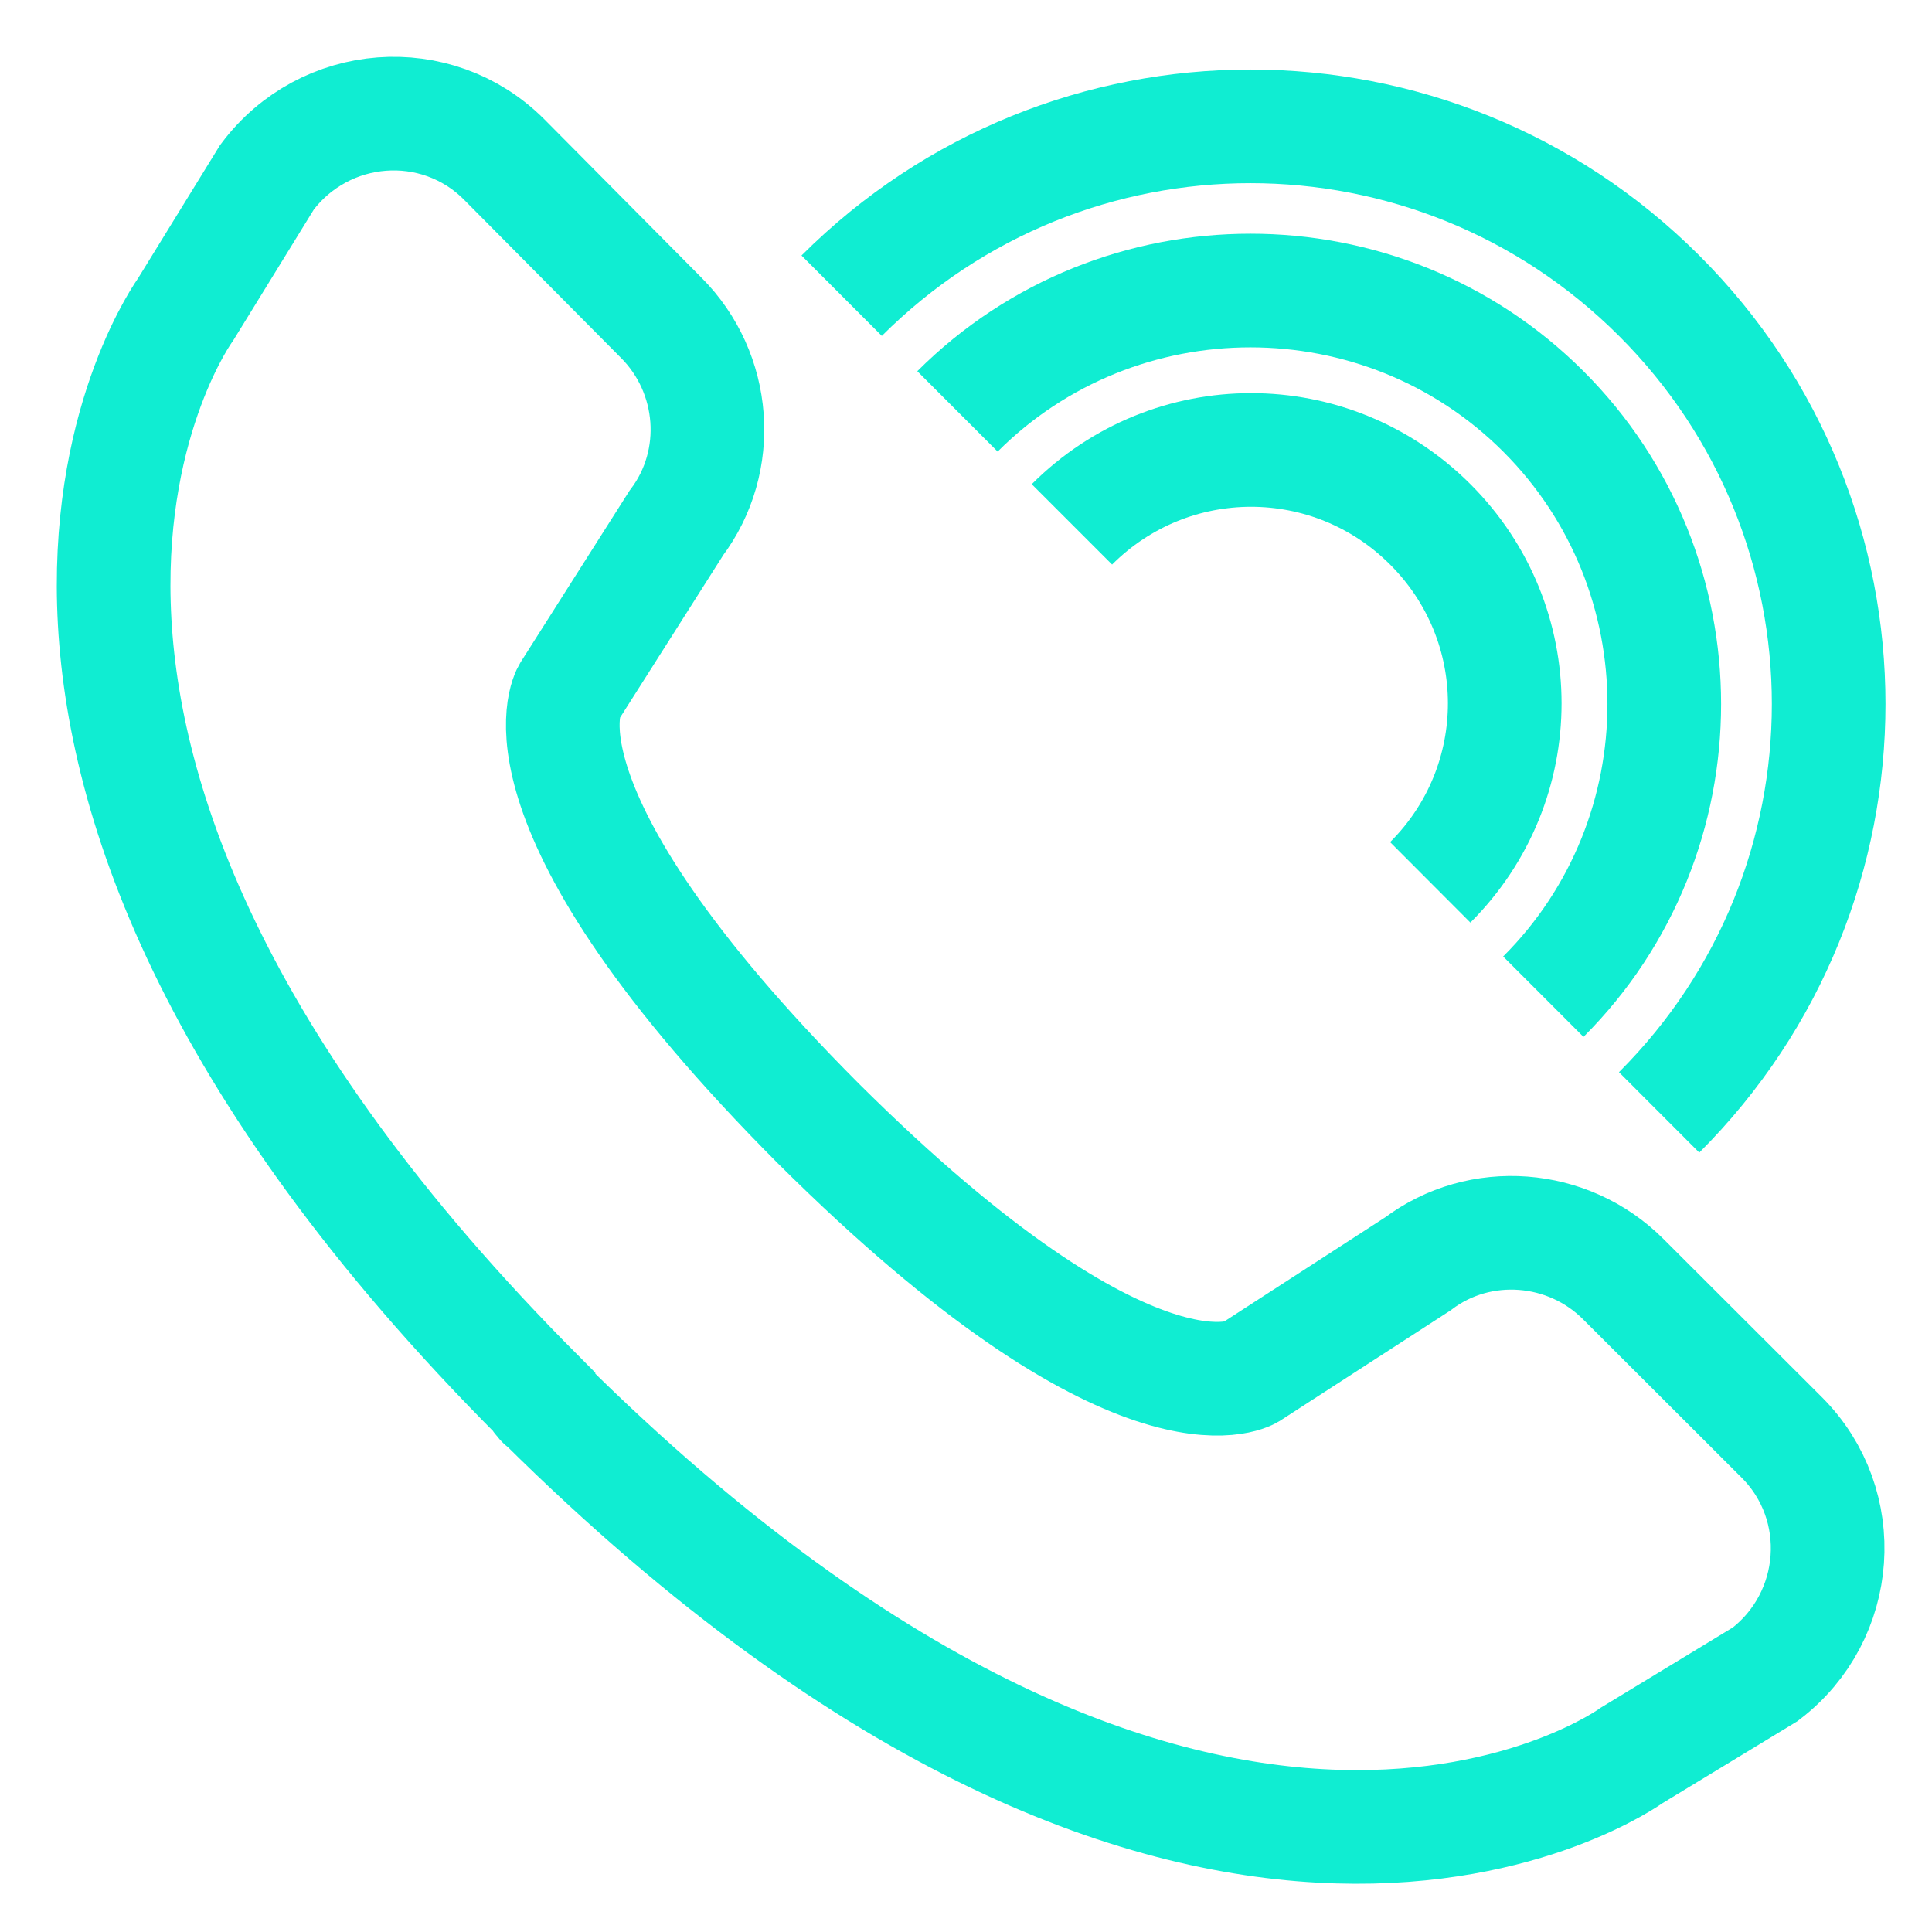 <svg width="17" height="17" viewBox="0 0 17 17" fill="none" xmlns="http://www.w3.org/2000/svg">
<path d="M2.349 1.56L1.633 2.723C1.633 2.723 -1.084 6.444 4.738 12.285C4.738 12.297 4.75 12.309 4.762 12.321C4.774 12.333 4.774 12.345 4.787 12.345C10.645 18.15 14.356 15.447 14.356 15.447L15.533 14.732C16.2 14.223 16.272 13.242 15.678 12.648L14.283 11.255C13.798 10.77 13.022 10.709 12.476 11.121L10.996 12.079C10.996 12.079 10.002 12.672 7.2 9.885C4.411 7.086 5.005 6.092 5.005 6.092L5.951 4.602C6.363 4.056 6.303 3.281 5.818 2.796L4.435 1.402C3.841 0.808 2.858 0.881 2.349 1.56Z" stroke="#10EDD2" stroke-miterlimit="10"/>
<path d="M9.432 4.614C10.305 3.741 11.712 3.741 12.585 4.614C13.459 5.486 13.459 6.892 12.585 7.764" stroke="#10EDD2" stroke-miterlimit="10"/>
<path d="M8.425 3.62C9.844 2.202 12.161 2.202 13.58 3.62C14.999 5.038 14.999 7.352 13.58 8.77" stroke="#10EDD2" stroke-miterlimit="10"/>
<path d="M7.406 2.602C9.395 0.615 12.61 0.615 14.599 2.602C16.588 4.589 16.588 7.801 14.599 9.788" stroke="#10EDD2" stroke-miterlimit="10"/>
</svg>

